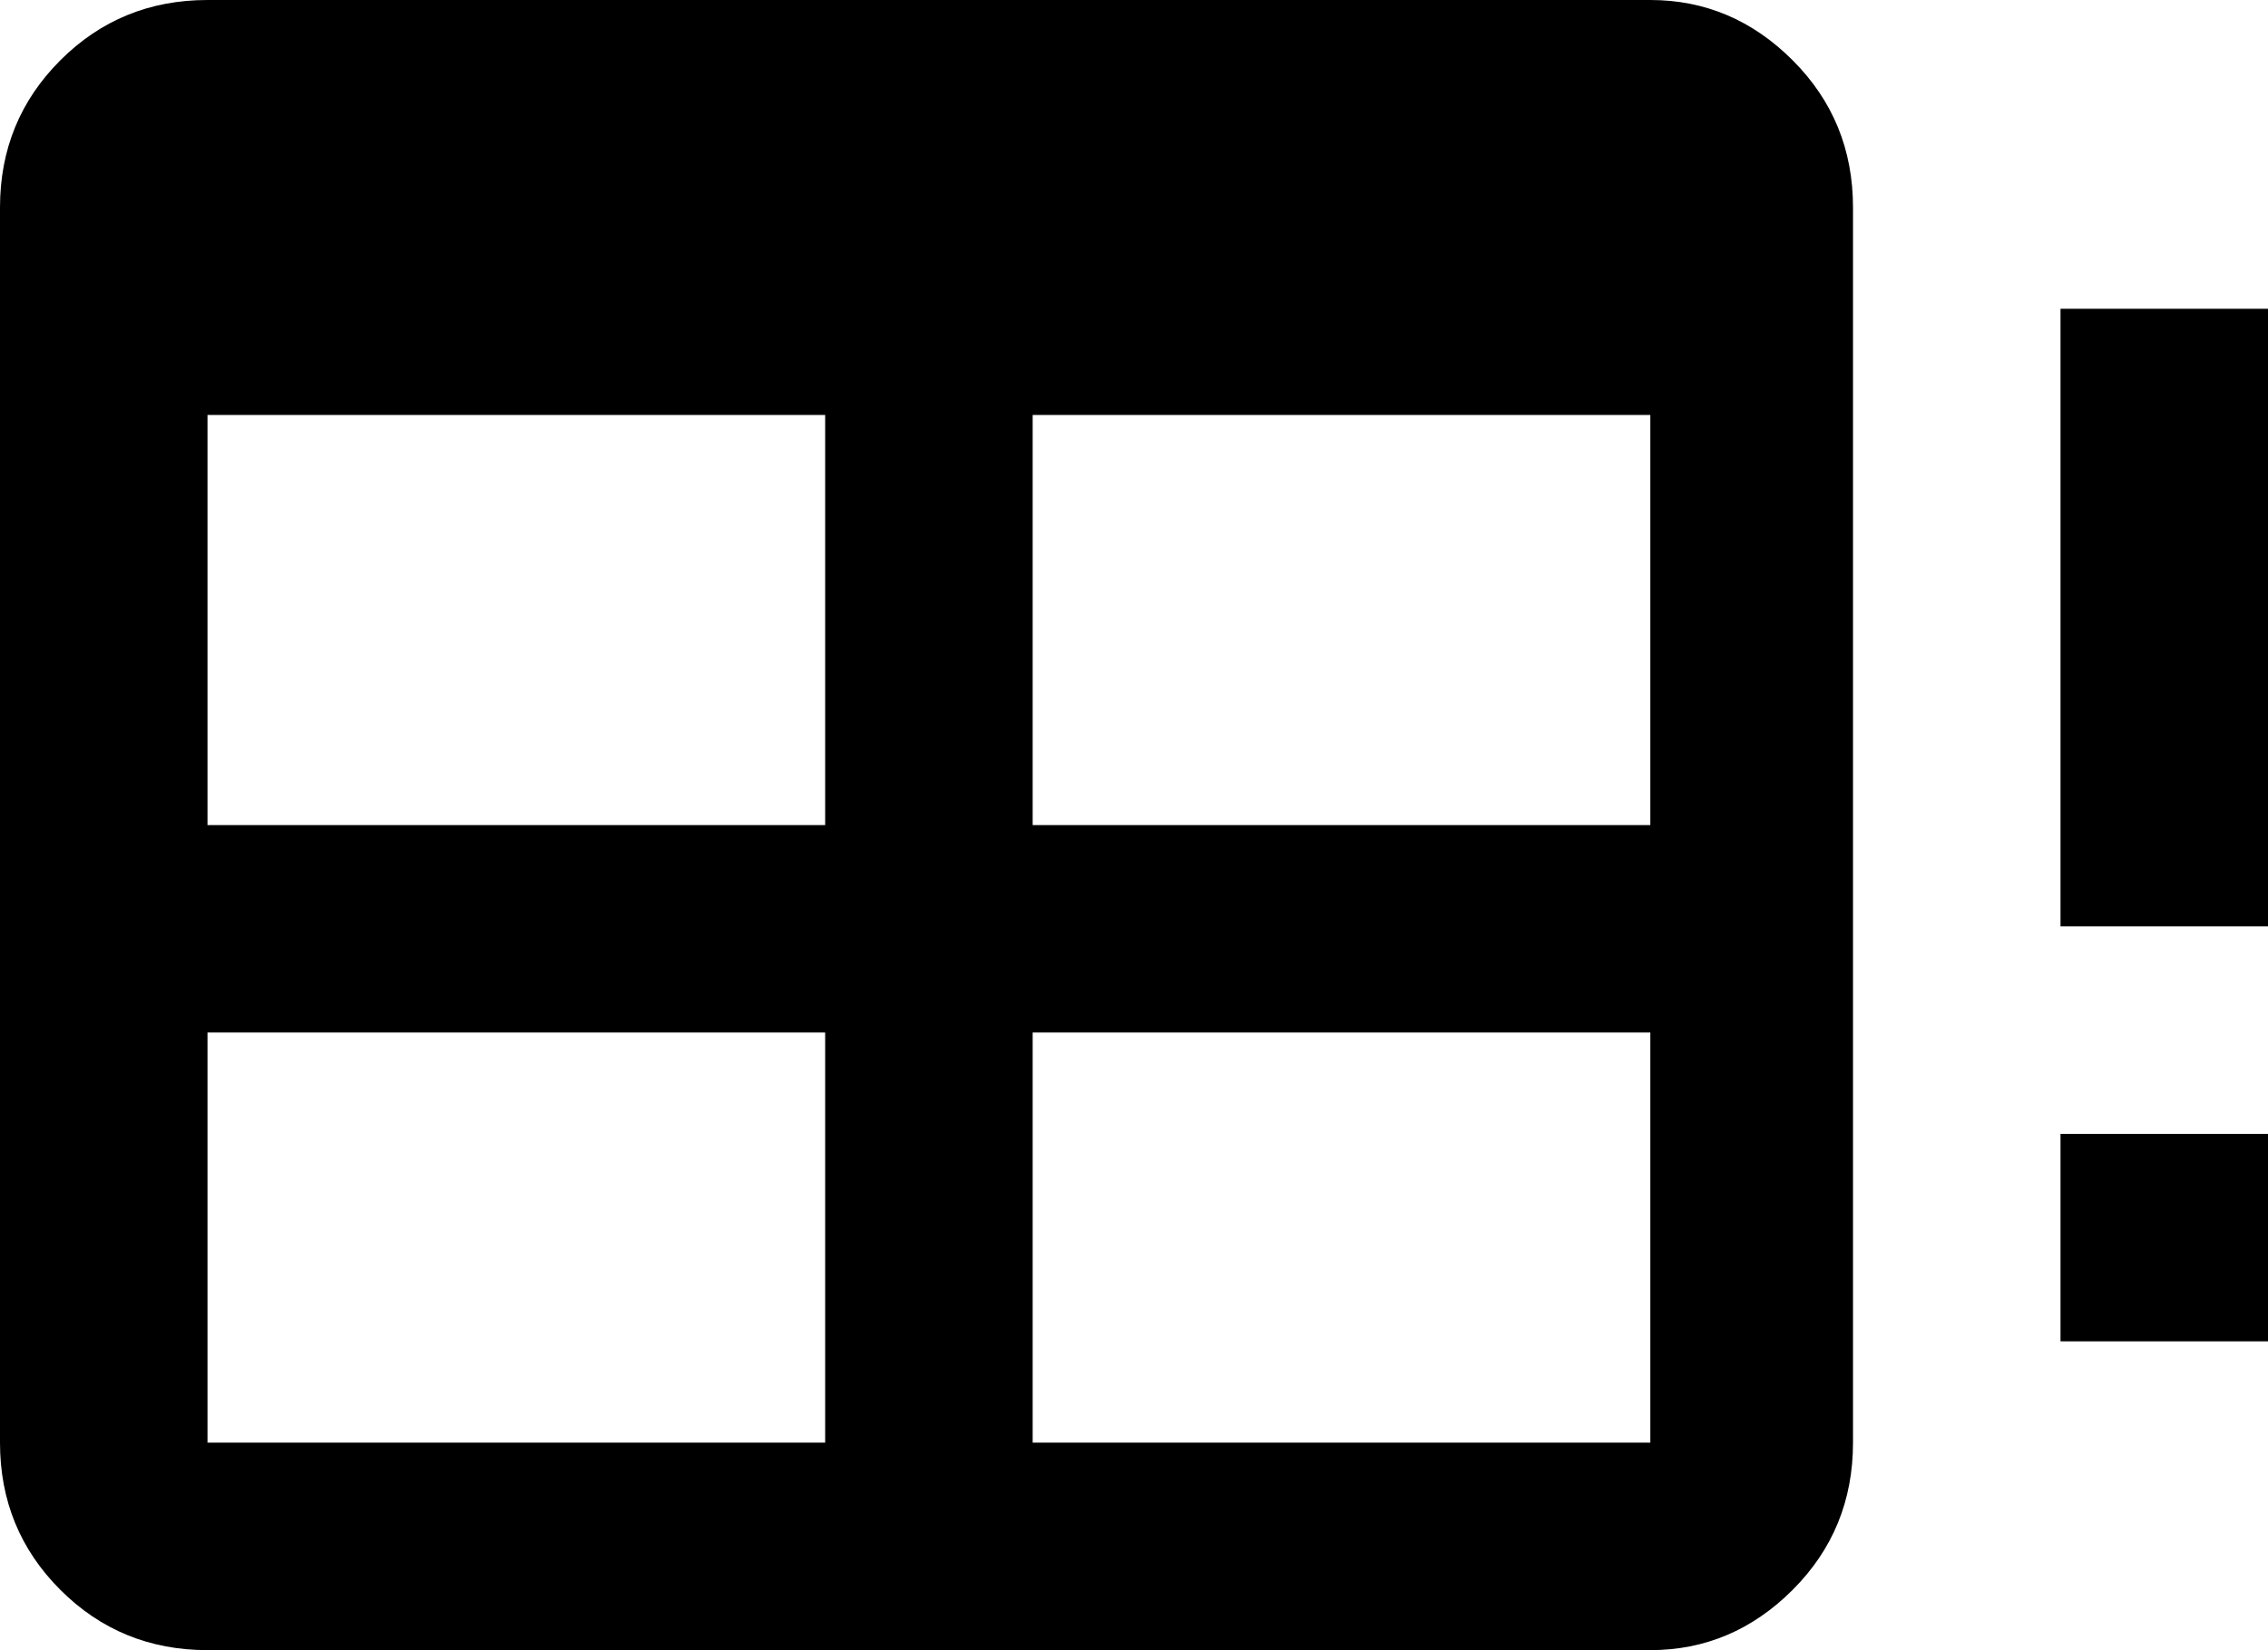 <svg xmlns="http://www.w3.org/2000/svg" viewBox="21 21 470 342">
      <g transform="scale(1 -1) translate(0 -384)">
        <path d="M64 363H363Q380 363 392.5 350.5Q405 338 405 320V64Q405 46 392.5 33.5Q380 21 363 21H64Q46 21 33.5 33.5Q21 46 21 64V320Q21 338 33.5 350.5Q46 363 64 363ZM64 277V192H192V277ZM235 277V192H363V277ZM64 149V64H192V149ZM235 149V64H363V149ZM491 299H448V171H491ZM491 128H448V85H491Z" />
      </g>
    </svg>